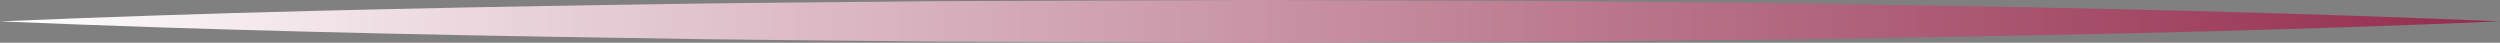 <svg xmlns="http://www.w3.org/2000/svg" xmlns:xlink="http://www.w3.org/1999/xlink" viewBox="0 0 234.02 4"><rect x="0" y="0" width="234.02" height="4" fill="#808080" stroke="none"/><defs><style>.cls-1{fill:#fff;}.cls-2{fill:url(#Dégradé_sans_nom_19);}</style><linearGradient id="Dégradé_sans_nom_19" y1="2" x2="234.02" y2="2" gradientUnits="userSpaceOnUse"><stop offset="0" stop-color="#fff"/><stop offset="1" stop-color="#942b4d"/></linearGradient></defs><g id="Calque_2" data-name="Calque 2"><g id="Calque_1-2" data-name="Calque 1"><line class="cls-1" y1="2" x2="234.02" y2="2"/><path class="cls-2" d="M0,2C19.5,1.17,39,.74,58.51.44,68.26.26,78,.22,87.76.11L117,0l29.25.1c9.75.12,19.51.15,29.26.34,19.5.29,39,.73,58.5,1.56-19.5.83-39,1.27-58.5,1.56-9.75.19-19.51.22-29.26.33L117,4,87.76,3.89c-9.75-.11-19.5-.15-29.25-.34C39,3.26,19.5,2.83,0,2Z"/></g></g></svg>